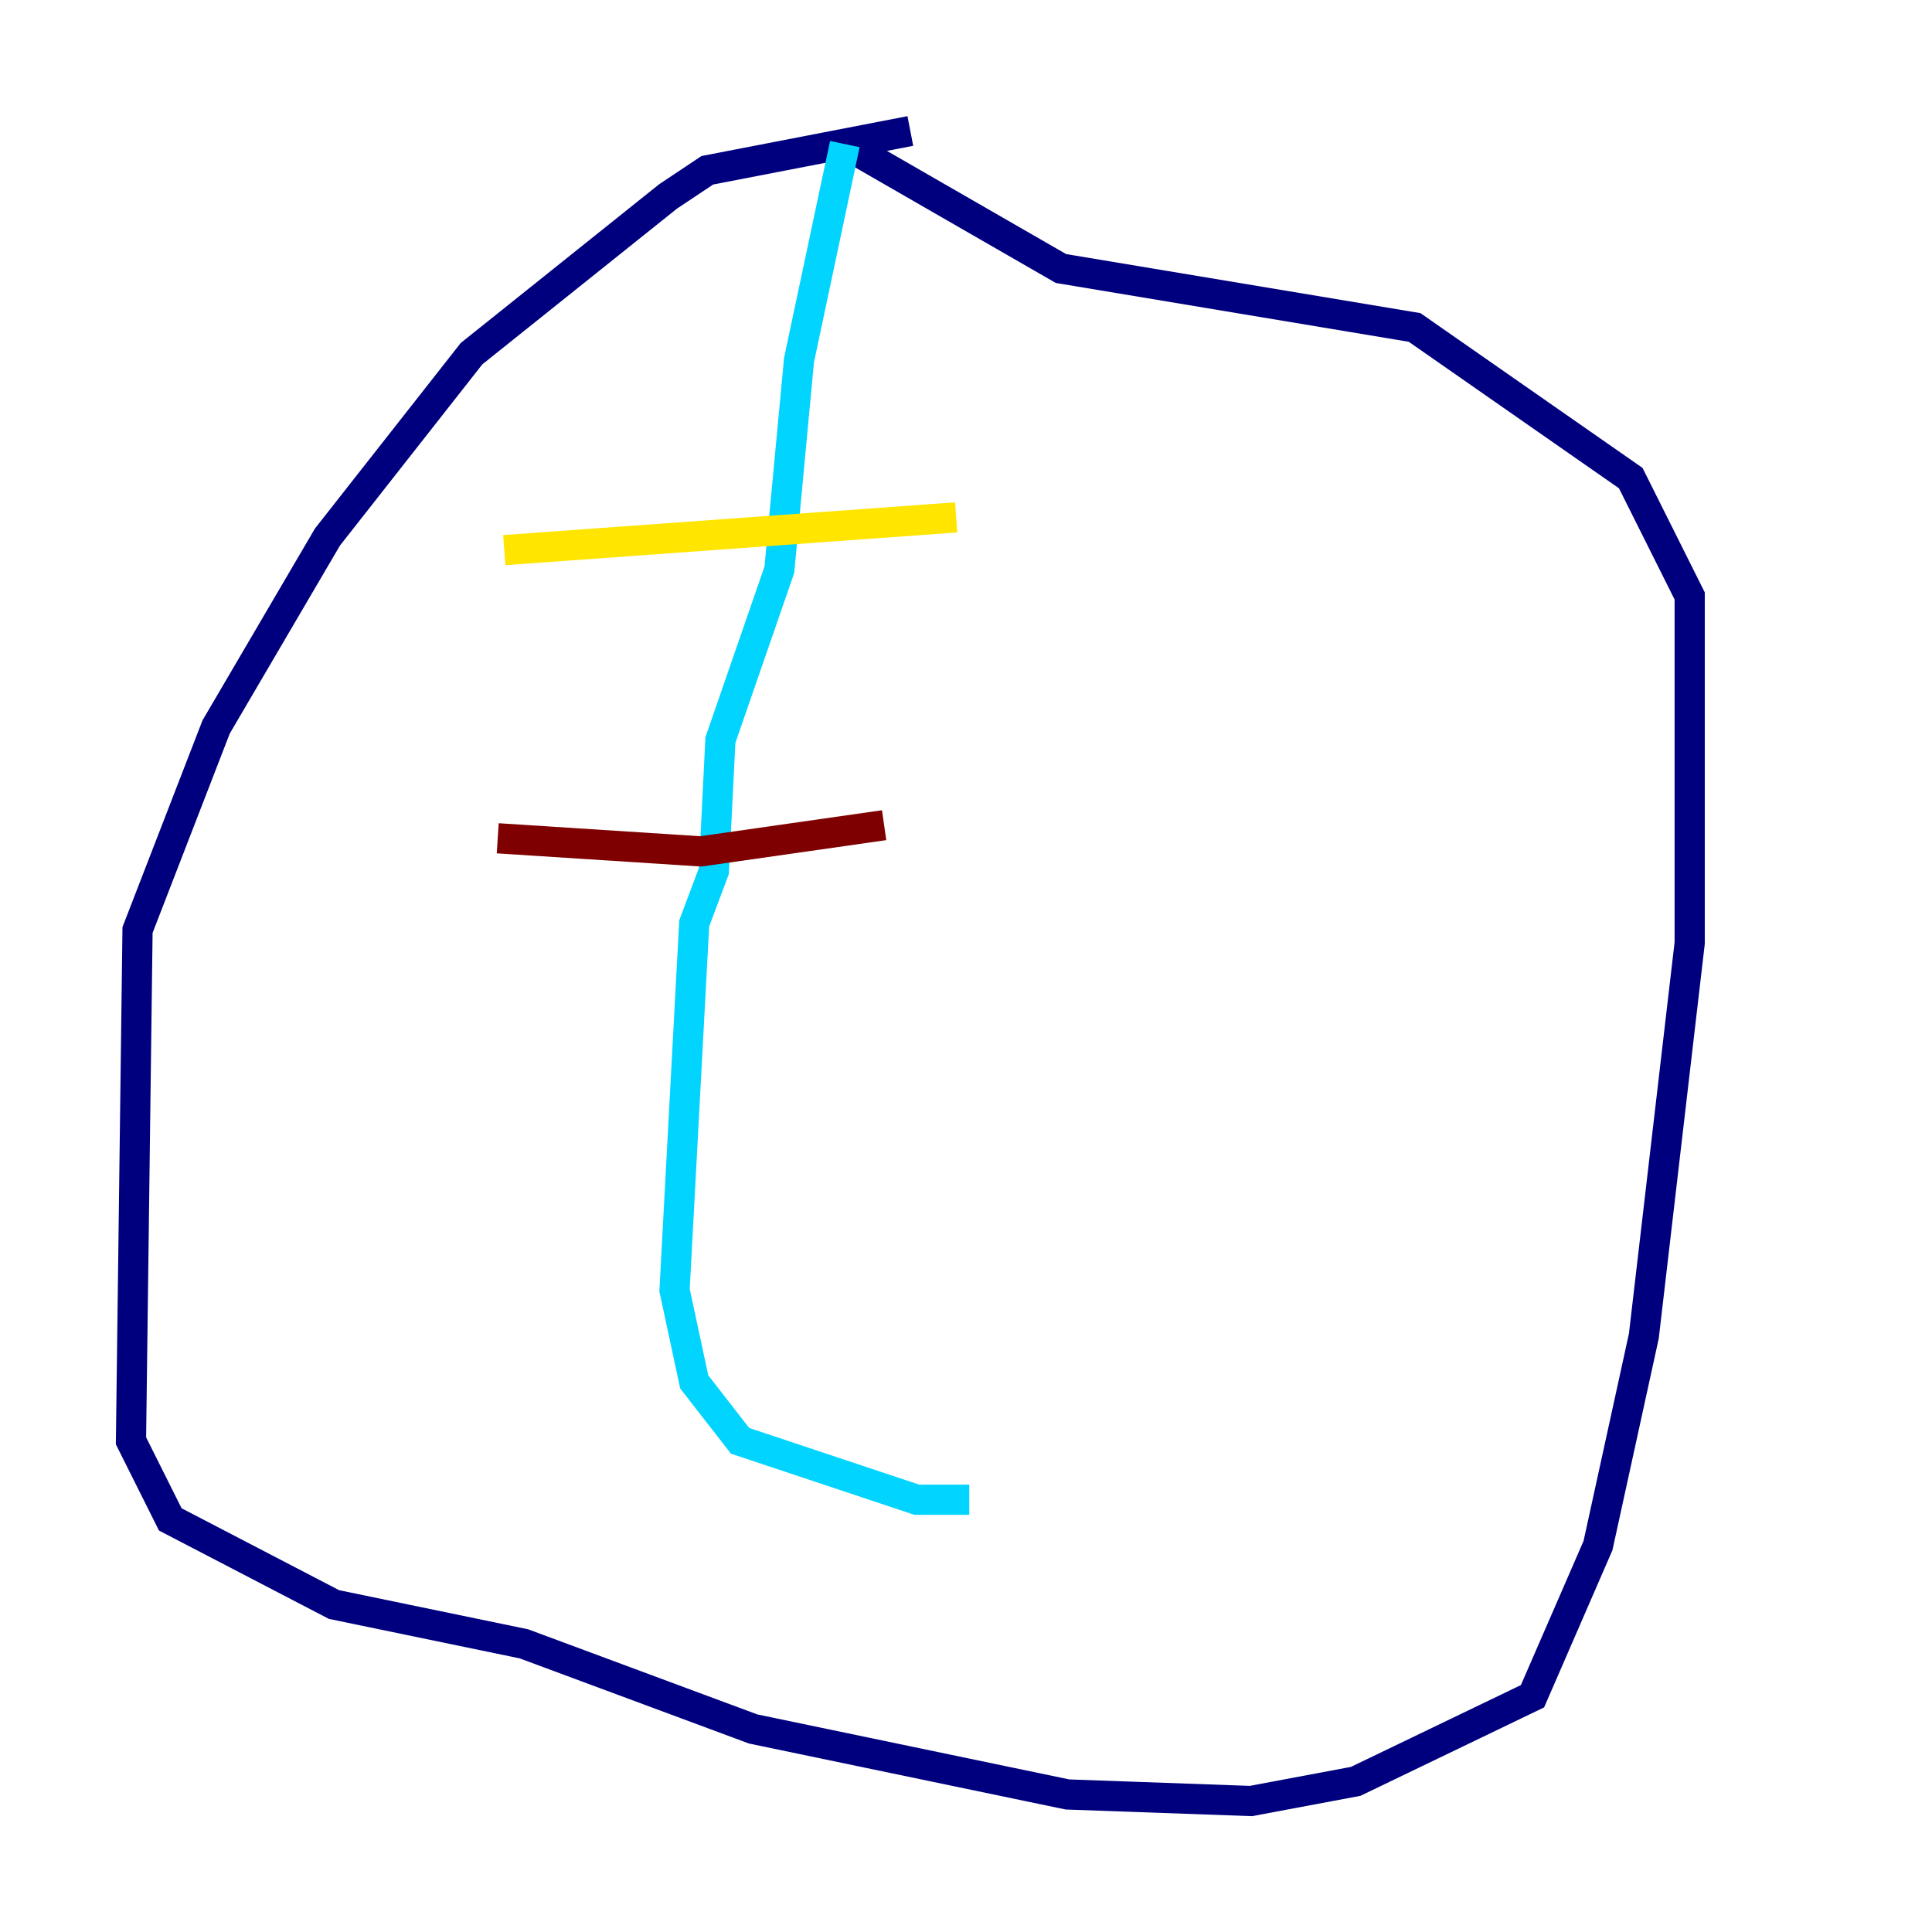 <?xml version="1.0" encoding="utf-8" ?>
<svg baseProfile="tiny" height="128" version="1.2" viewBox="0,0,128,128" width="128" xmlns="http://www.w3.org/2000/svg" xmlns:ev="http://www.w3.org/2001/xml-events" xmlns:xlink="http://www.w3.org/1999/xlink"><defs /><polyline fill="none" points="60.312,8.678 46.861,11.281 44.258,13.017 31.241,23.43 21.695,35.58 14.319,48.163 9.112,61.614 8.678,95.458 11.281,100.664 22.129,106.305 34.712,108.909 49.898,114.549 70.725,118.888 82.875,119.322 89.817,118.02 101.532,112.38 105.871,102.4 108.909,88.515 111.946,62.481 111.946,39.485 108.041,31.675 93.722,21.695 70.291,17.79 55.973,9.546" stroke="#00007f" stroke-width="2" /><polyline fill="none" points="55.973,9.546 52.936,23.864 51.634,37.749 47.729,49.031 47.295,57.709 45.993,61.18 44.691,85.478 45.993,91.552 49.031,95.458 60.746,99.363 64.217,99.363" stroke="#00d4ff" stroke-width="2" /><polyline fill="none" points="33.41,36.447 63.349,34.278" stroke="#ffe500" stroke-width="2" /><polyline fill="none" points="32.976,55.539 46.427,56.407 58.576,54.671" stroke="#7f0000" stroke-width="2" /></svg>